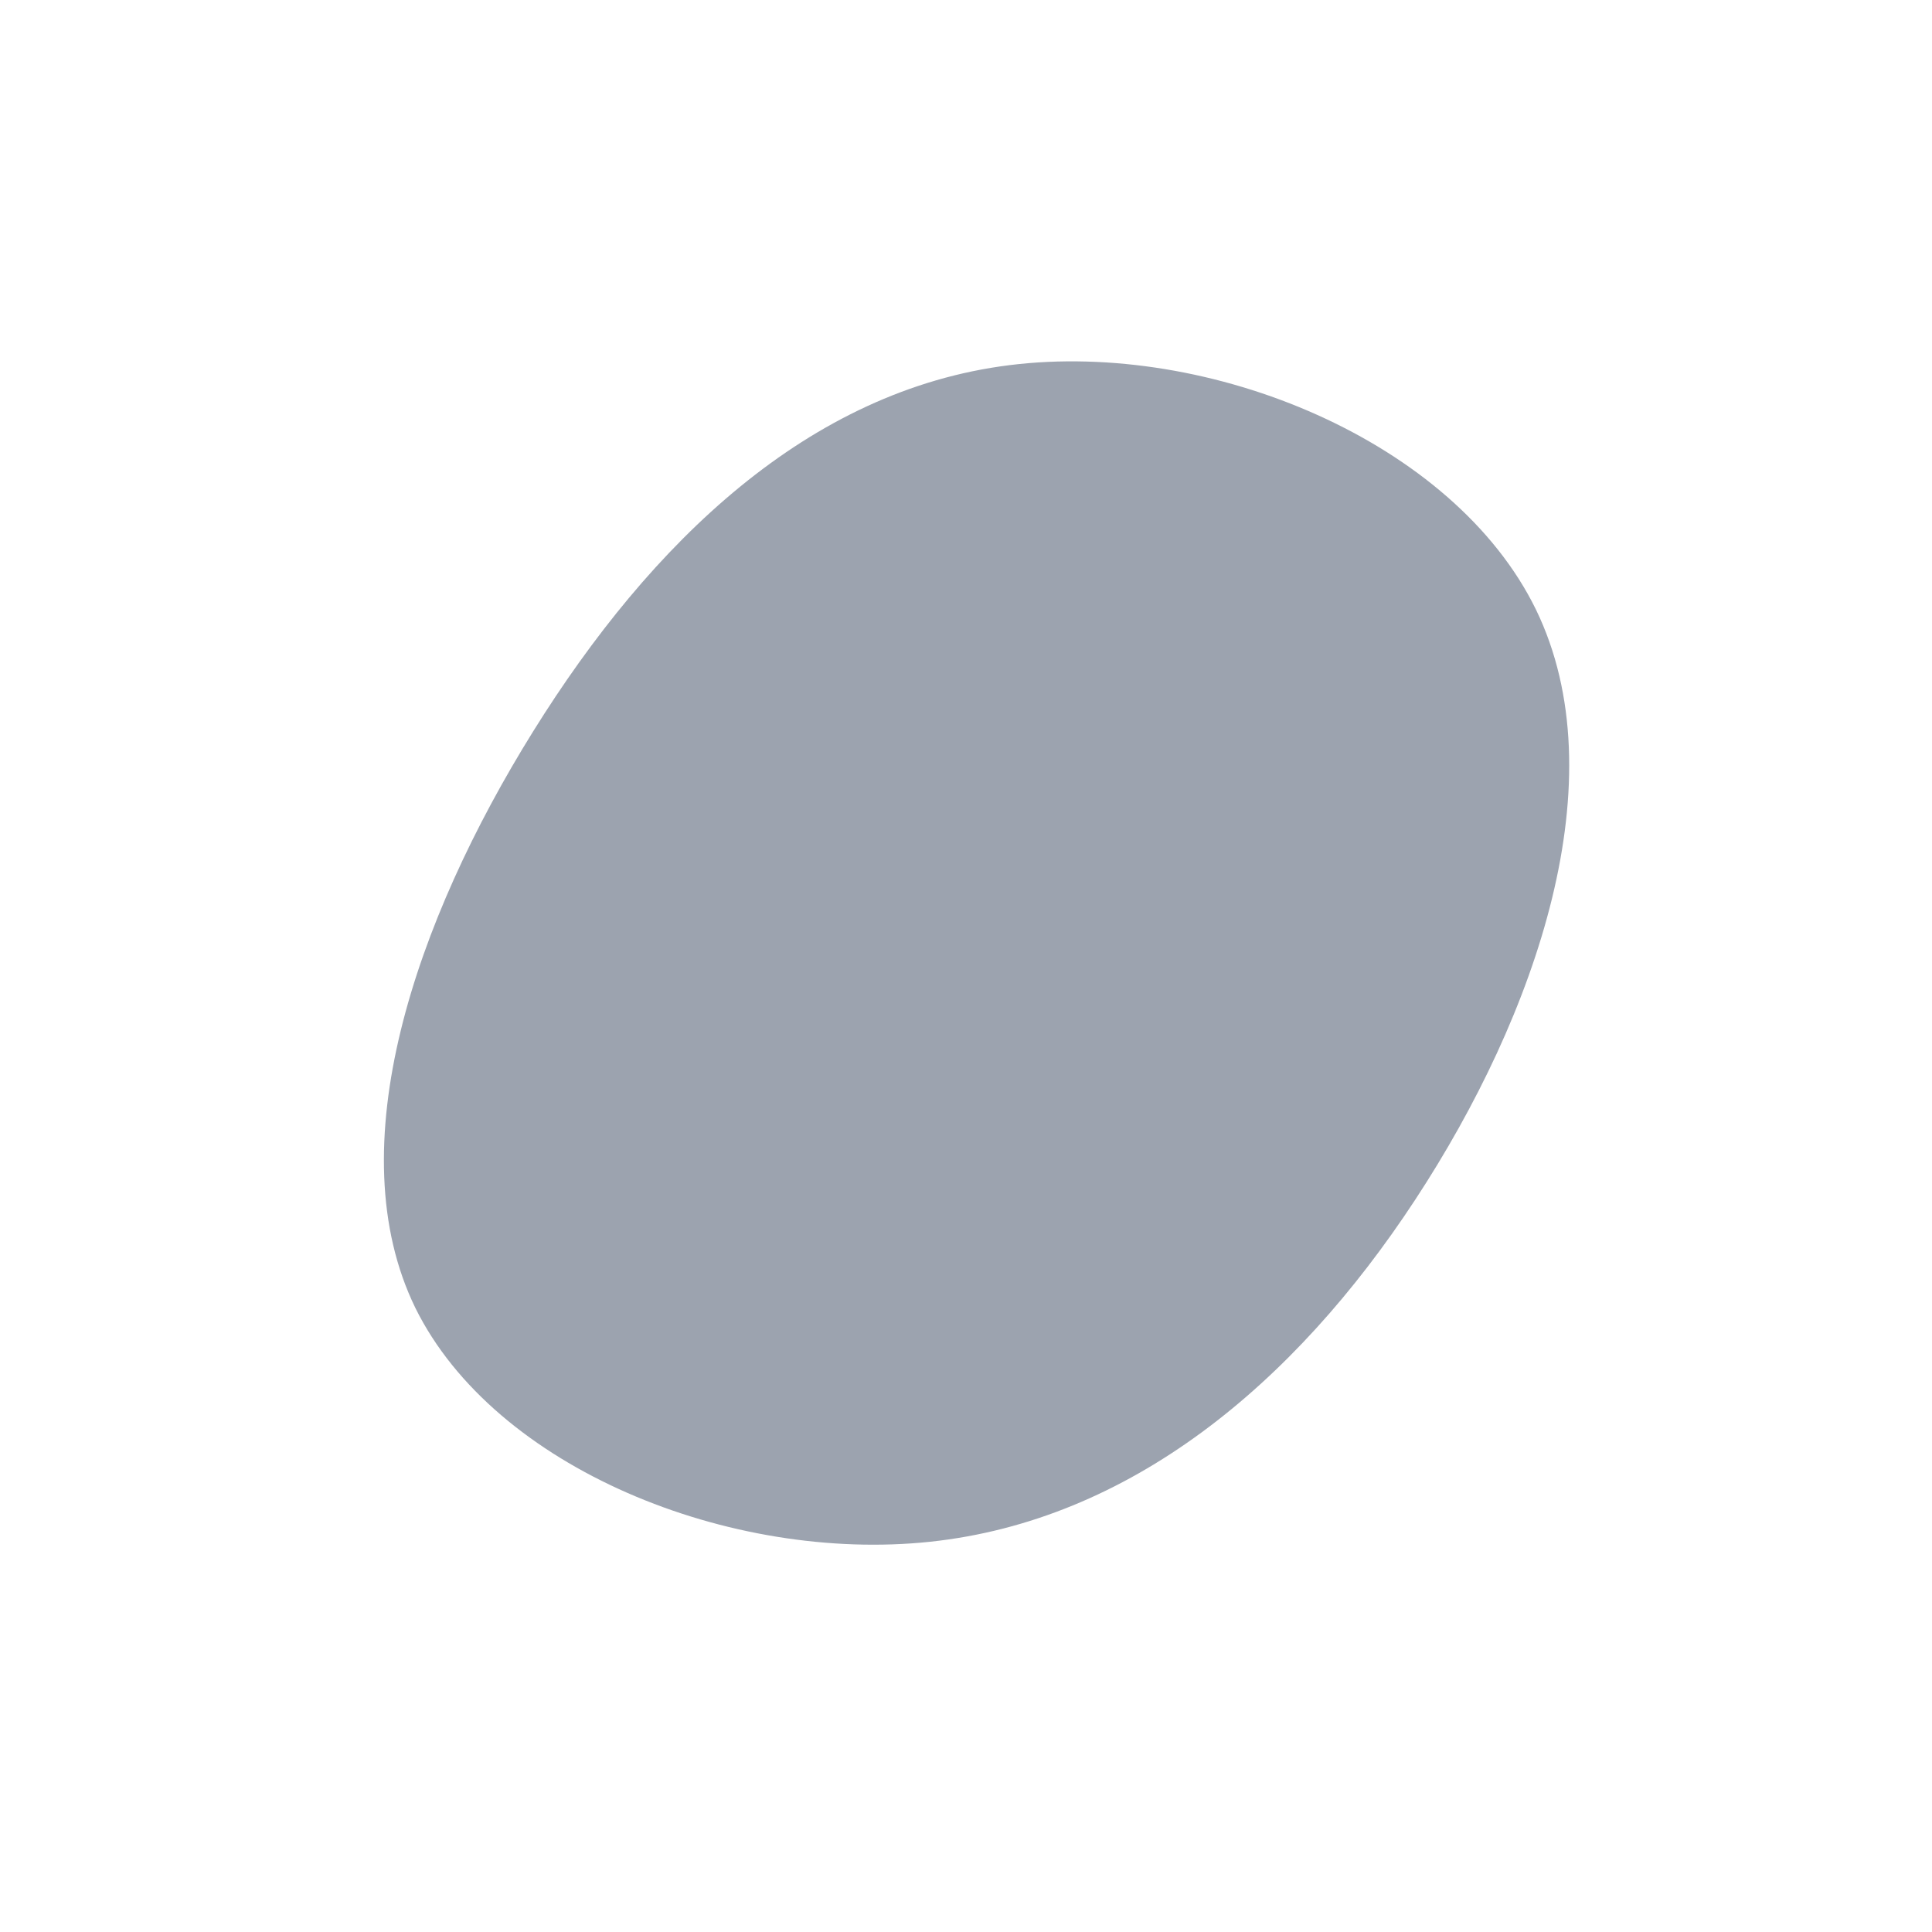 <?xml version="1.0" standalone="no"?>
<svg viewBox="0 0 200 200" xmlns="http://www.w3.org/2000/svg">
  <path fill="#9CA3AF" d="M59,-36.9C67.5,-19.4,59.1,5,46.5,24.2C33.9,43.4,16.9,57.4,-3.7,59.6C-24.4,61.8,-48.8,52,-57,35.4C-65.1,18.8,-57,-4.7,-44.8,-24.3C-32.6,-43.9,-16.3,-59.6,4.5,-62.2C25.3,-64.8,50.5,-54.3,59,-36.9Z" transform="translate(100 100)" />
</svg>
